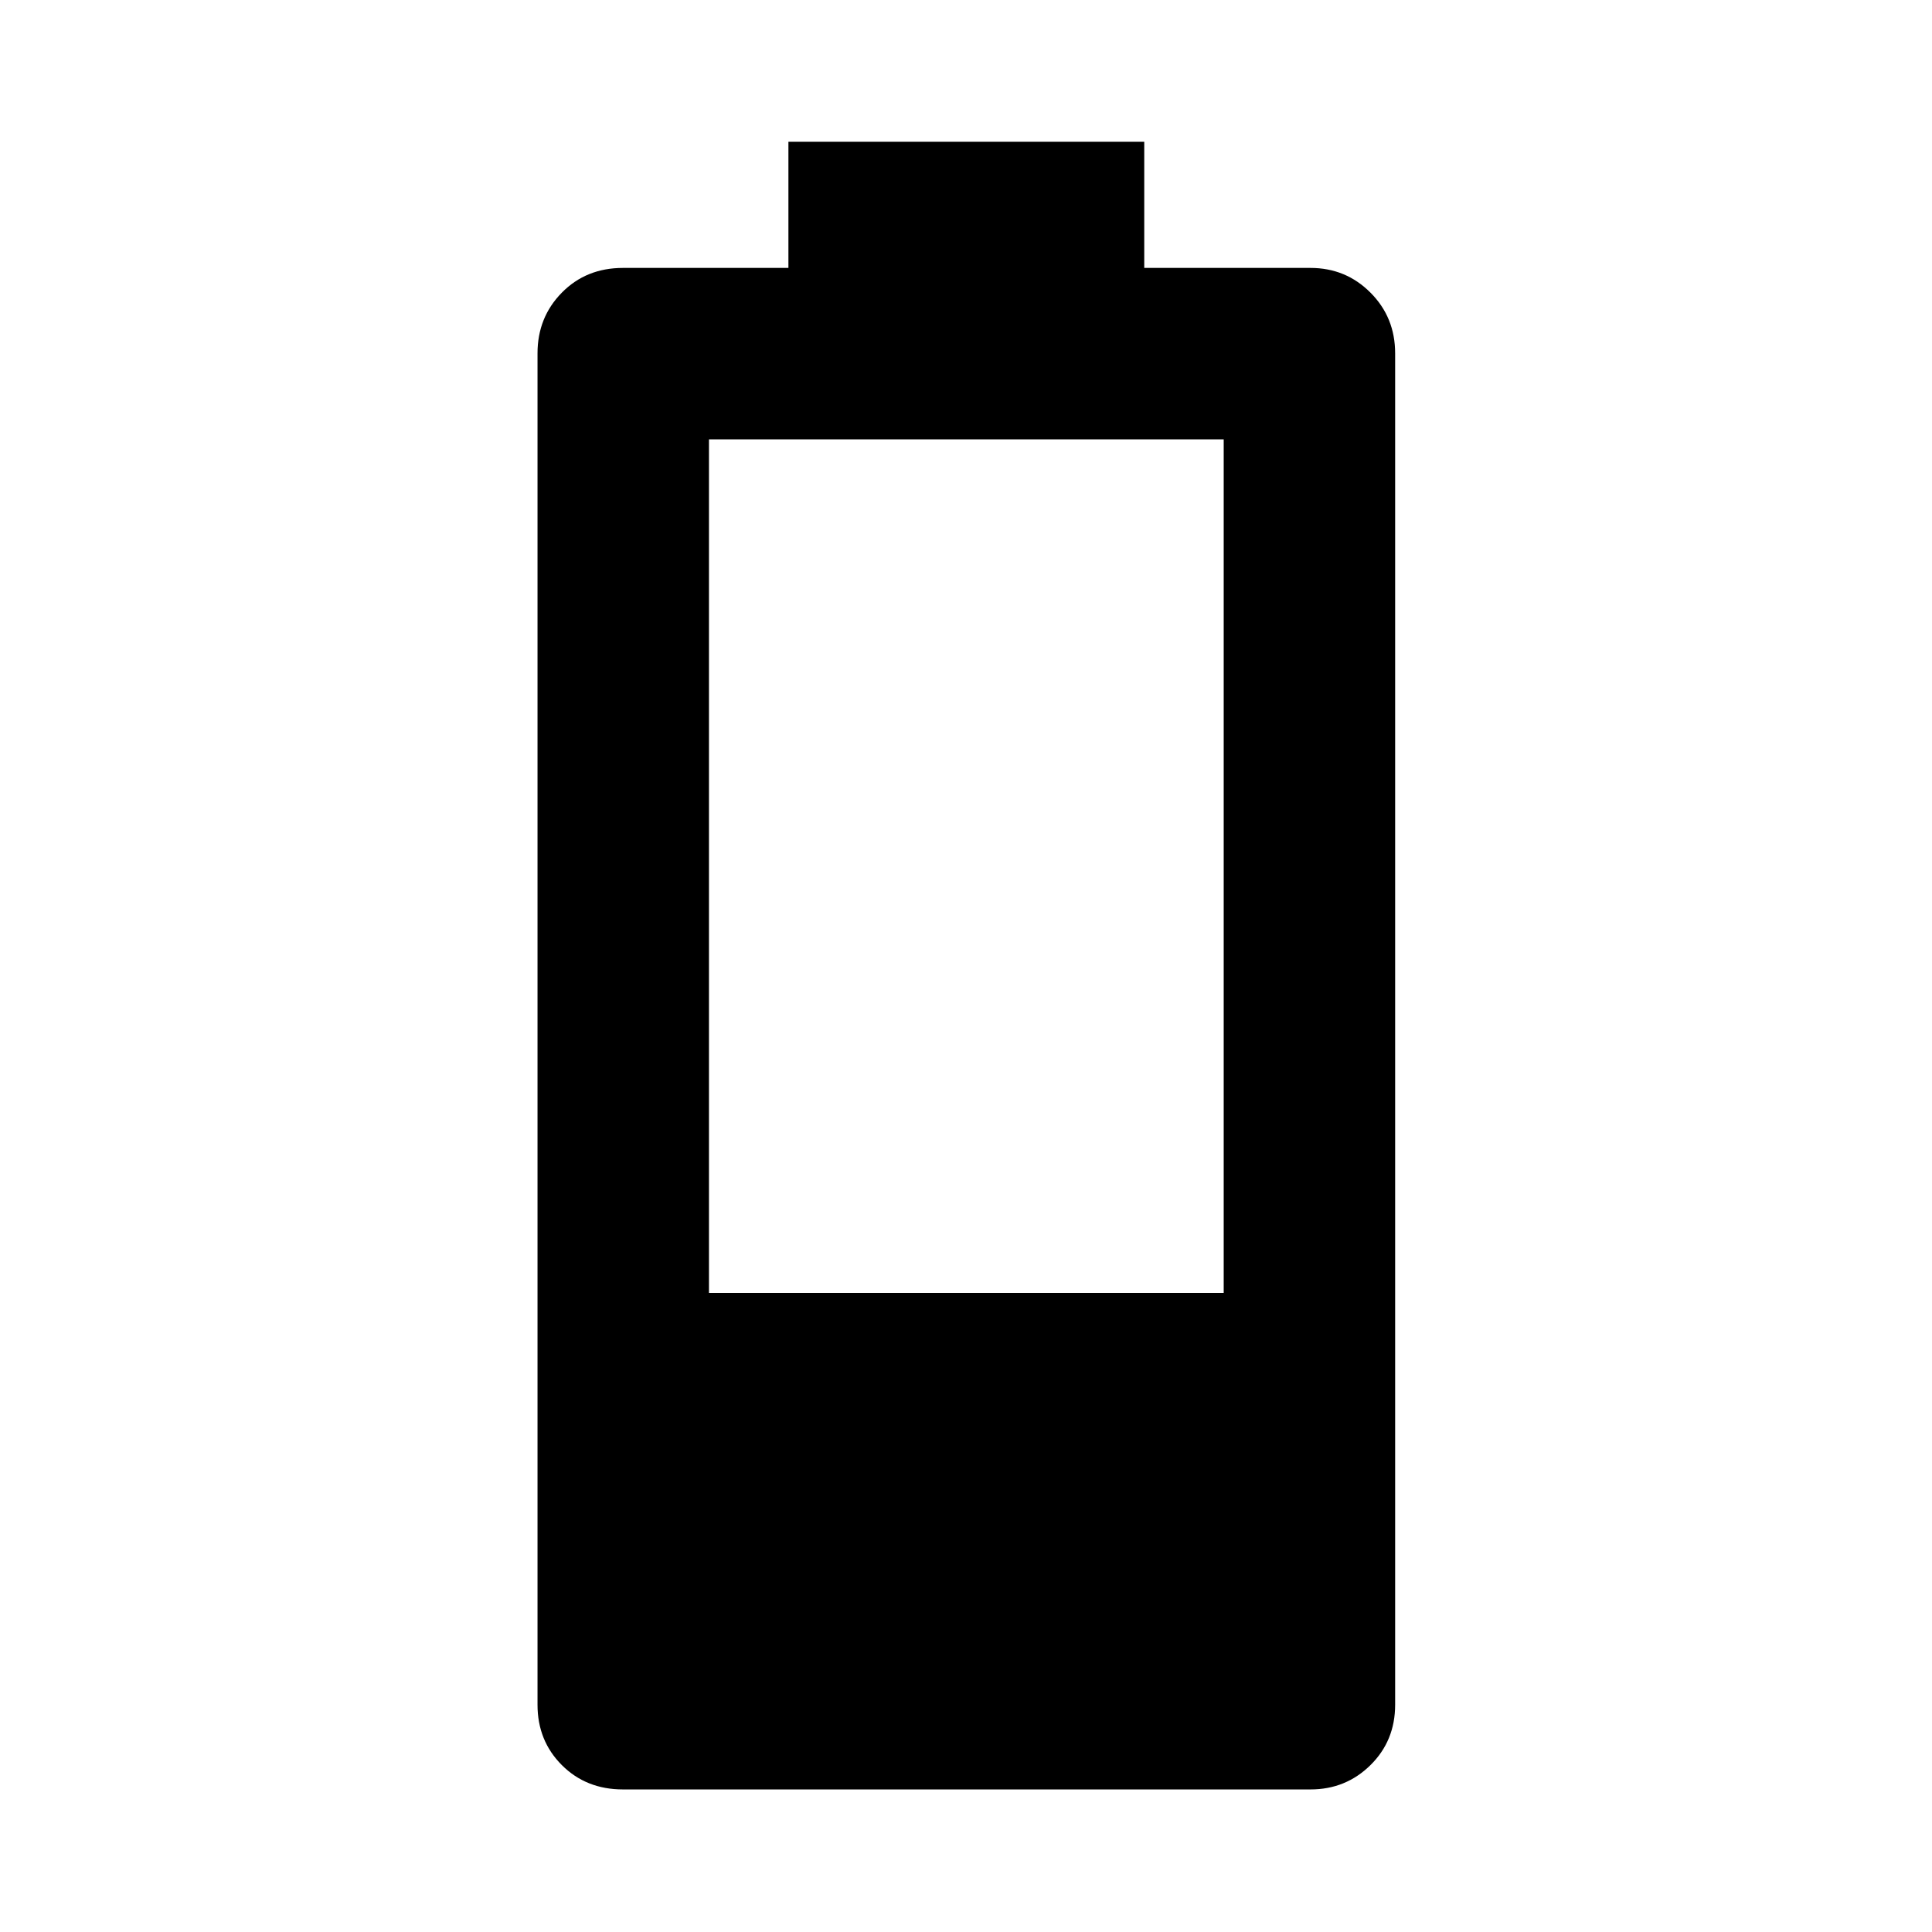<svg xmlns="http://www.w3.org/2000/svg" height="40" viewBox="0 -960 960 960" width="40"><path d="M309.54-70.84q-18.27 0-30.36-12.09t-12.09-29.98v-671.51q0-17.89 12.09-30.17 12.09-12.28 30.36-12.28h82.22v-62.67h176.81v62.67h82.6q17.56 0 29.81 12.28 12.26 12.28 12.26 30.17v671.51q0 17.89-12.26 29.98-12.25 12.09-29.81 12.09H309.54Zm42.74-246.73h255.77v-424.11H352.28v424.11Z"/></svg>